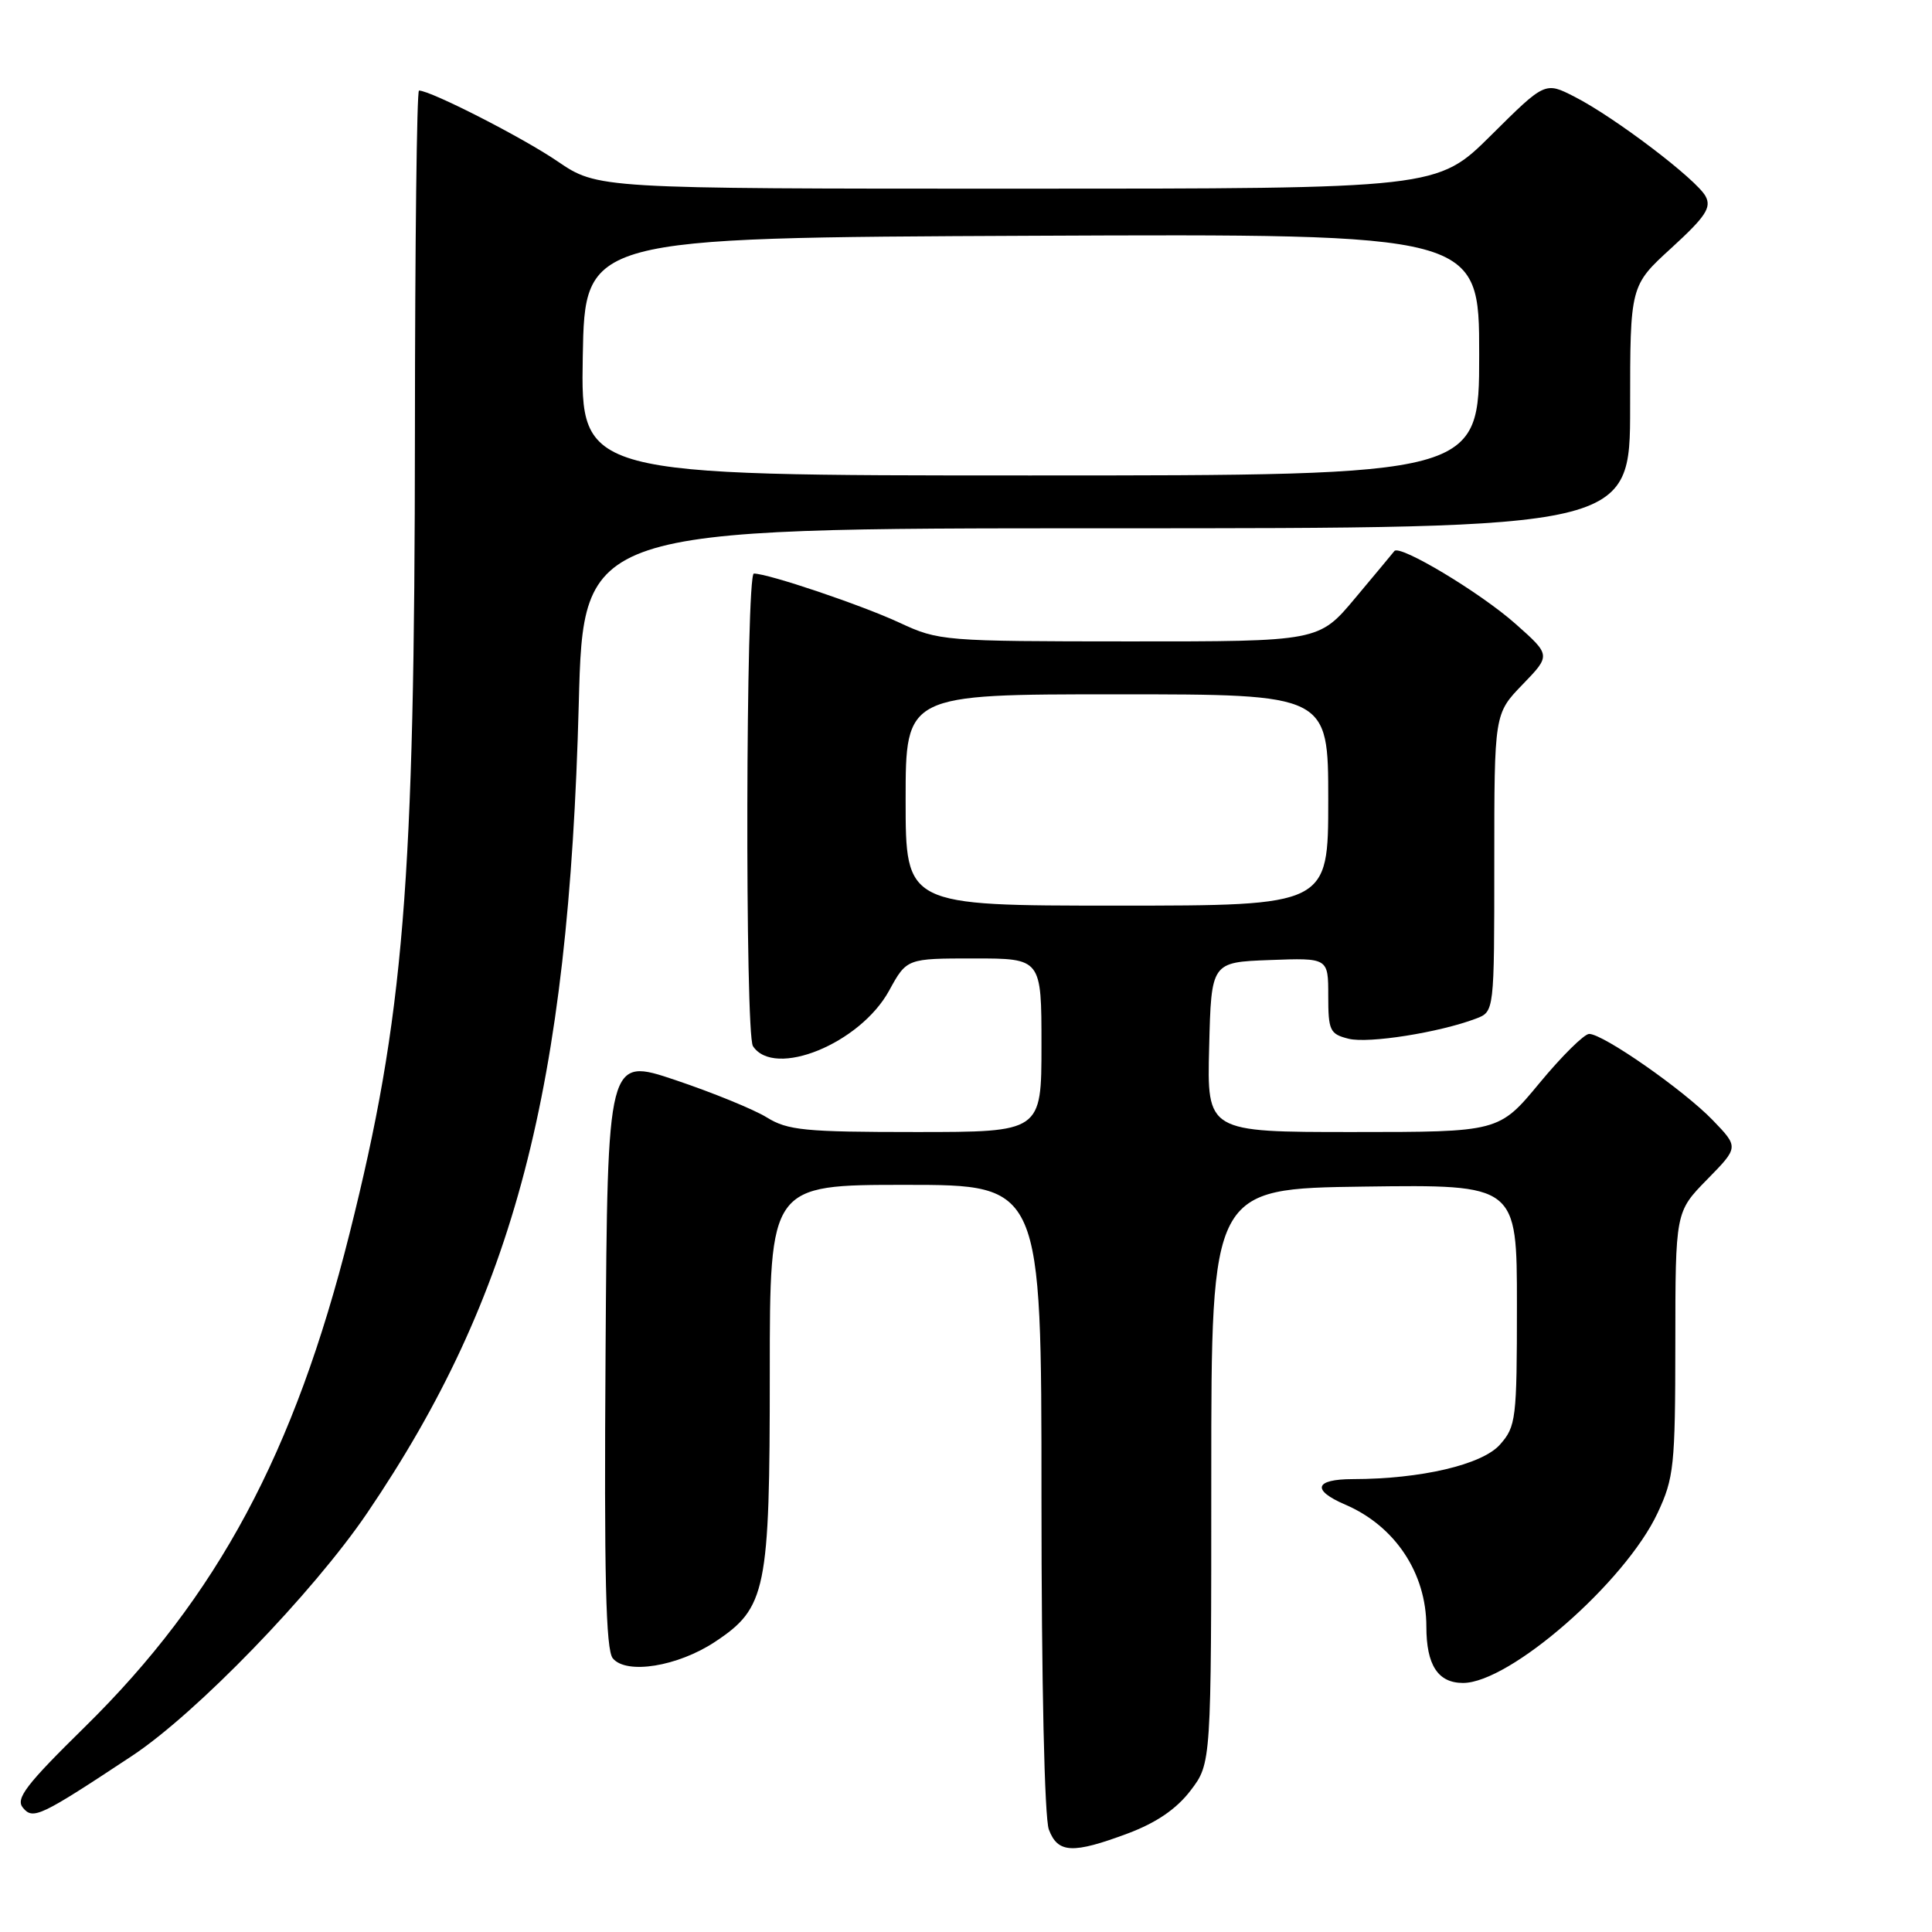<?xml version="1.0" encoding="UTF-8" standalone="no"?>
<!DOCTYPE svg PUBLIC "-//W3C//DTD SVG 1.1//EN" "http://www.w3.org/Graphics/SVG/1.1/DTD/svg11.dtd" >
<svg xmlns="http://www.w3.org/2000/svg" xmlns:xlink="http://www.w3.org/1999/xlink" version="1.1" viewBox="0 0 256 256">
 <g >
 <path fill="currentColor"
d=" M 149.47 242.93 C 153.24 241.51 155.89 239.70 157.76 237.25 C 160.50 233.65 160.50 233.65 160.50 195.58 C 160.50 157.50 160.50 157.50 180.75 157.23 C 201.00 156.96 201.00 156.96 201.00 172.92 C 201.00 188.06 200.88 189.02 198.75 191.42 C 196.39 194.08 188.28 195.98 179.25 195.99 C 174.19 196.00 173.76 197.44 178.25 199.37 C 184.85 202.20 189.00 208.44 189.00 215.53 C 189.00 220.64 190.54 223.00 193.86 223.00 C 200.05 223.00 215.33 209.66 219.63 200.50 C 221.81 195.85 221.98 194.27 221.99 178.04 C 222.00 160.58 222.00 160.58 226.20 156.29 C 230.40 152.01 230.40 152.01 226.95 148.43 C 223.11 144.45 212.44 137.00 210.57 137.00 C 209.92 137.00 206.96 139.92 204.00 143.50 C 198.62 150.00 198.62 150.00 179.28 150.00 C 159.93 150.00 159.93 150.00 160.22 138.75 C 160.50 127.50 160.50 127.50 168.25 127.21 C 176.00 126.92 176.00 126.92 176.00 131.94 C 176.00 136.56 176.21 137.02 178.70 137.64 C 181.33 138.30 190.73 136.81 195.58 134.97 C 198.00 134.05 198.00 134.05 198.00 114.32 C 198.00 94.58 198.00 94.58 201.75 90.70 C 205.50 86.82 205.50 86.82 200.81 82.66 C 196.15 78.52 185.46 72.11 184.76 73.02 C 184.55 73.29 182.22 76.09 179.57 79.25 C 174.76 85.00 174.76 85.00 149.63 84.99 C 125.04 84.98 124.39 84.93 119.21 82.52 C 114.18 80.18 101.80 76.00 99.89 76.00 C 98.82 76.00 98.70 136.99 99.77 138.62 C 102.60 142.92 113.98 138.28 117.82 131.25 C 120.15 127.00 120.15 127.00 129.07 127.00 C 138.00 127.00 138.00 127.00 138.00 138.50 C 138.00 150.00 138.00 150.00 121.37 150.00 C 106.66 150.00 104.37 149.78 101.60 148.06 C 99.88 147.00 94.42 144.77 89.48 143.11 C 80.50 140.09 80.50 140.09 80.24 179.18 C 80.04 208.83 80.27 218.62 81.20 219.74 C 83.00 221.92 89.80 220.82 94.73 217.56 C 101.54 213.05 102.00 210.81 102.00 181.98 C 102.00 157.00 102.00 157.00 120.00 157.00 C 138.00 157.00 138.00 157.00 138.00 198.43 C 138.00 222.94 138.40 240.92 138.98 242.43 C 140.17 245.58 142.14 245.67 149.47 242.93 Z  M 17.50 232.66 C 26.00 227.04 41.45 211.08 48.64 200.50 C 68.19 171.70 75.35 144.32 76.69 93.25 C 77.30 70.00 77.30 70.00 146.65 70.00 C 216.00 70.00 216.00 70.00 216.00 53.93 C 216.00 37.85 216.00 37.85 221.49 32.84 C 226.00 28.71 226.80 27.50 226.00 26.01 C 224.81 23.78 213.95 15.53 208.64 12.82 C 204.73 10.82 204.73 10.82 197.59 17.91 C 190.45 25.00 190.45 25.00 134.83 25.00 C 79.20 25.00 79.20 25.00 73.85 21.36 C 69.23 18.21 57.06 12.00 55.52 12.00 C 55.23 12.00 54.99 32.36 54.98 57.25 C 54.95 117.31 53.53 134.71 46.31 163.48 C 39.01 192.54 28.81 211.55 11.28 228.79 C 3.44 236.49 2.03 238.33 3.04 239.54 C 4.38 241.16 5.33 240.71 17.50 232.66 Z  M 120.00 106.00 C 120.00 92.00 120.00 92.00 148.00 92.00 C 176.00 92.00 176.00 92.00 176.00 106.00 C 176.00 120.00 176.00 120.00 148.00 120.00 C 120.00 120.00 120.00 120.00 120.00 106.00 Z  M 77.22 47.25 C 77.50 31.50 77.50 31.50 136.75 31.24 C 196.00 30.98 196.00 30.98 196.00 46.99 C 196.00 63.00 196.00 63.00 136.47 63.00 C 76.95 63.00 76.95 63.00 77.22 47.25 Z "/>
</g>
</svg>